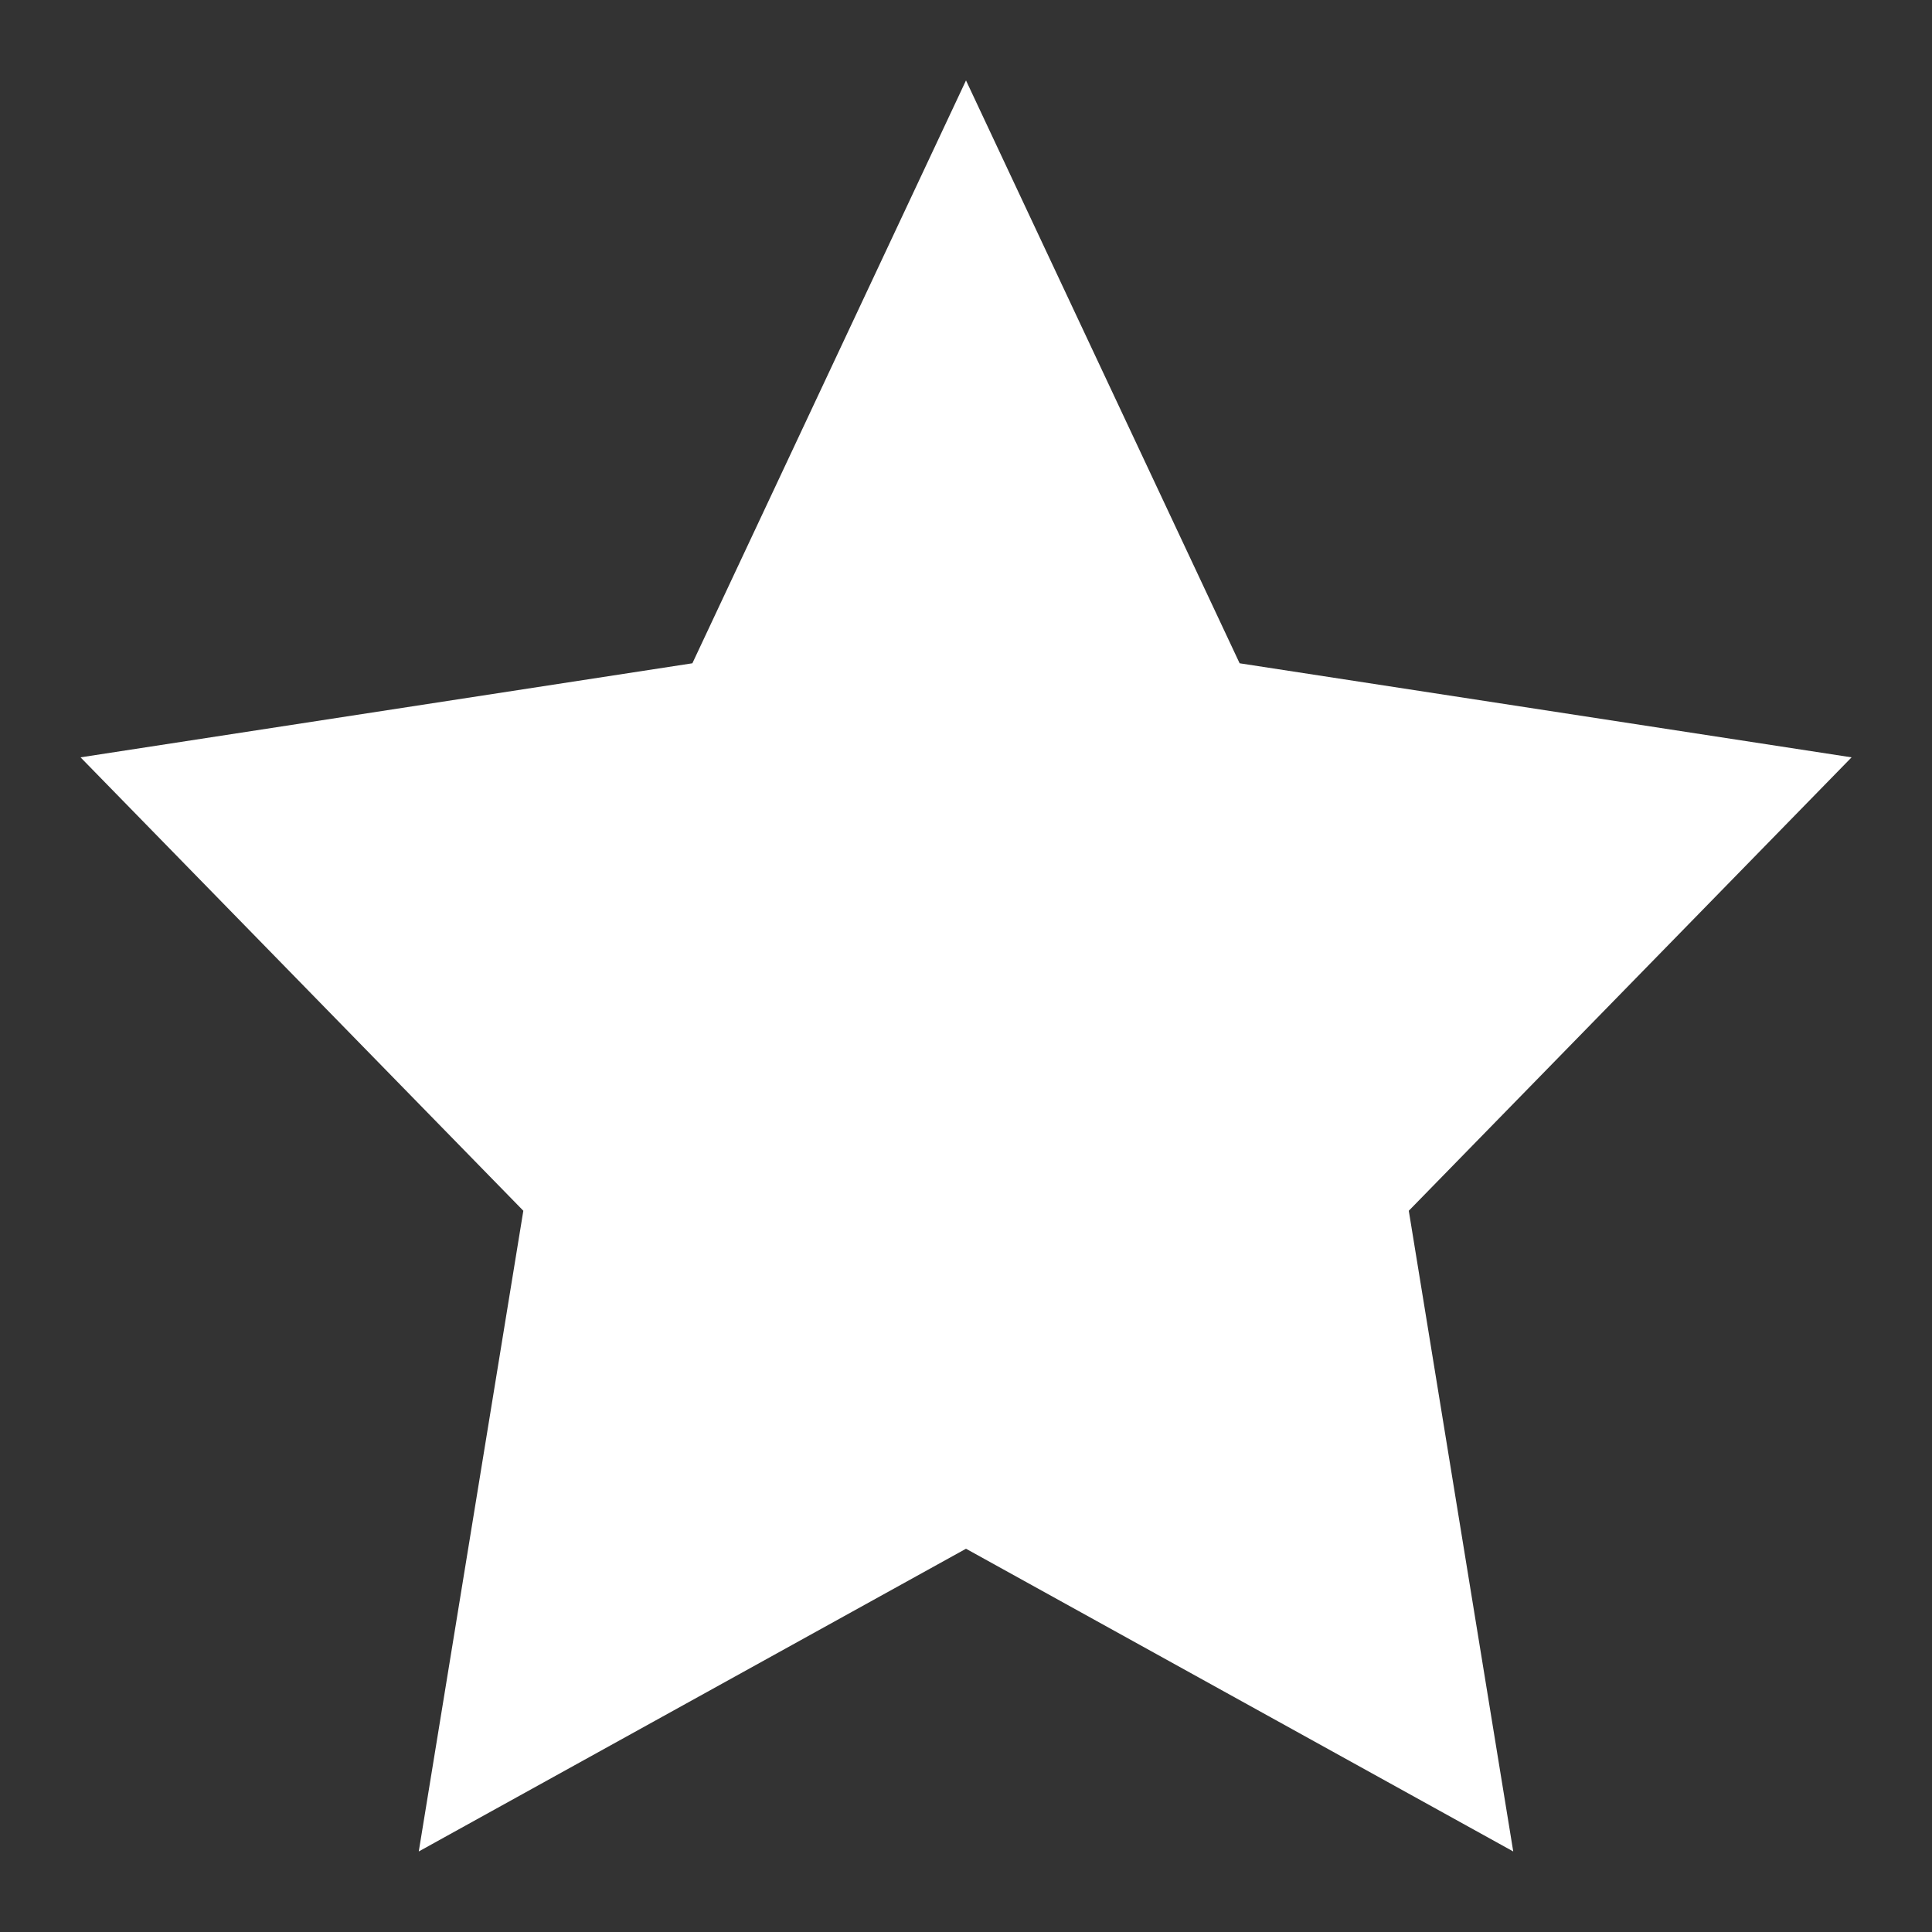 <svg width="16" height="16" viewBox="0 0 16 16" fill="none" xmlns="http://www.w3.org/2000/svg">
<rect x="0" y="0" width="16" height="16" fill="#333333" stroke="none"/>
<g clip-path="url(#clip0_4475_7728)">
<path d="M10.266 5.493L8 0.666L5.734 5.493L0.667 6.272L4.334 10.027L3.468 15.333L8 12.826L12.532 15.333L11.667 10.027L15.334 6.272L10.266 5.493Z" fill="white"/>
</g>
<defs>
<clipPath id="clip0_4475_7728">
<rect width="16" height="16" fill="white"/>
</clipPath>
</defs>
</svg>
